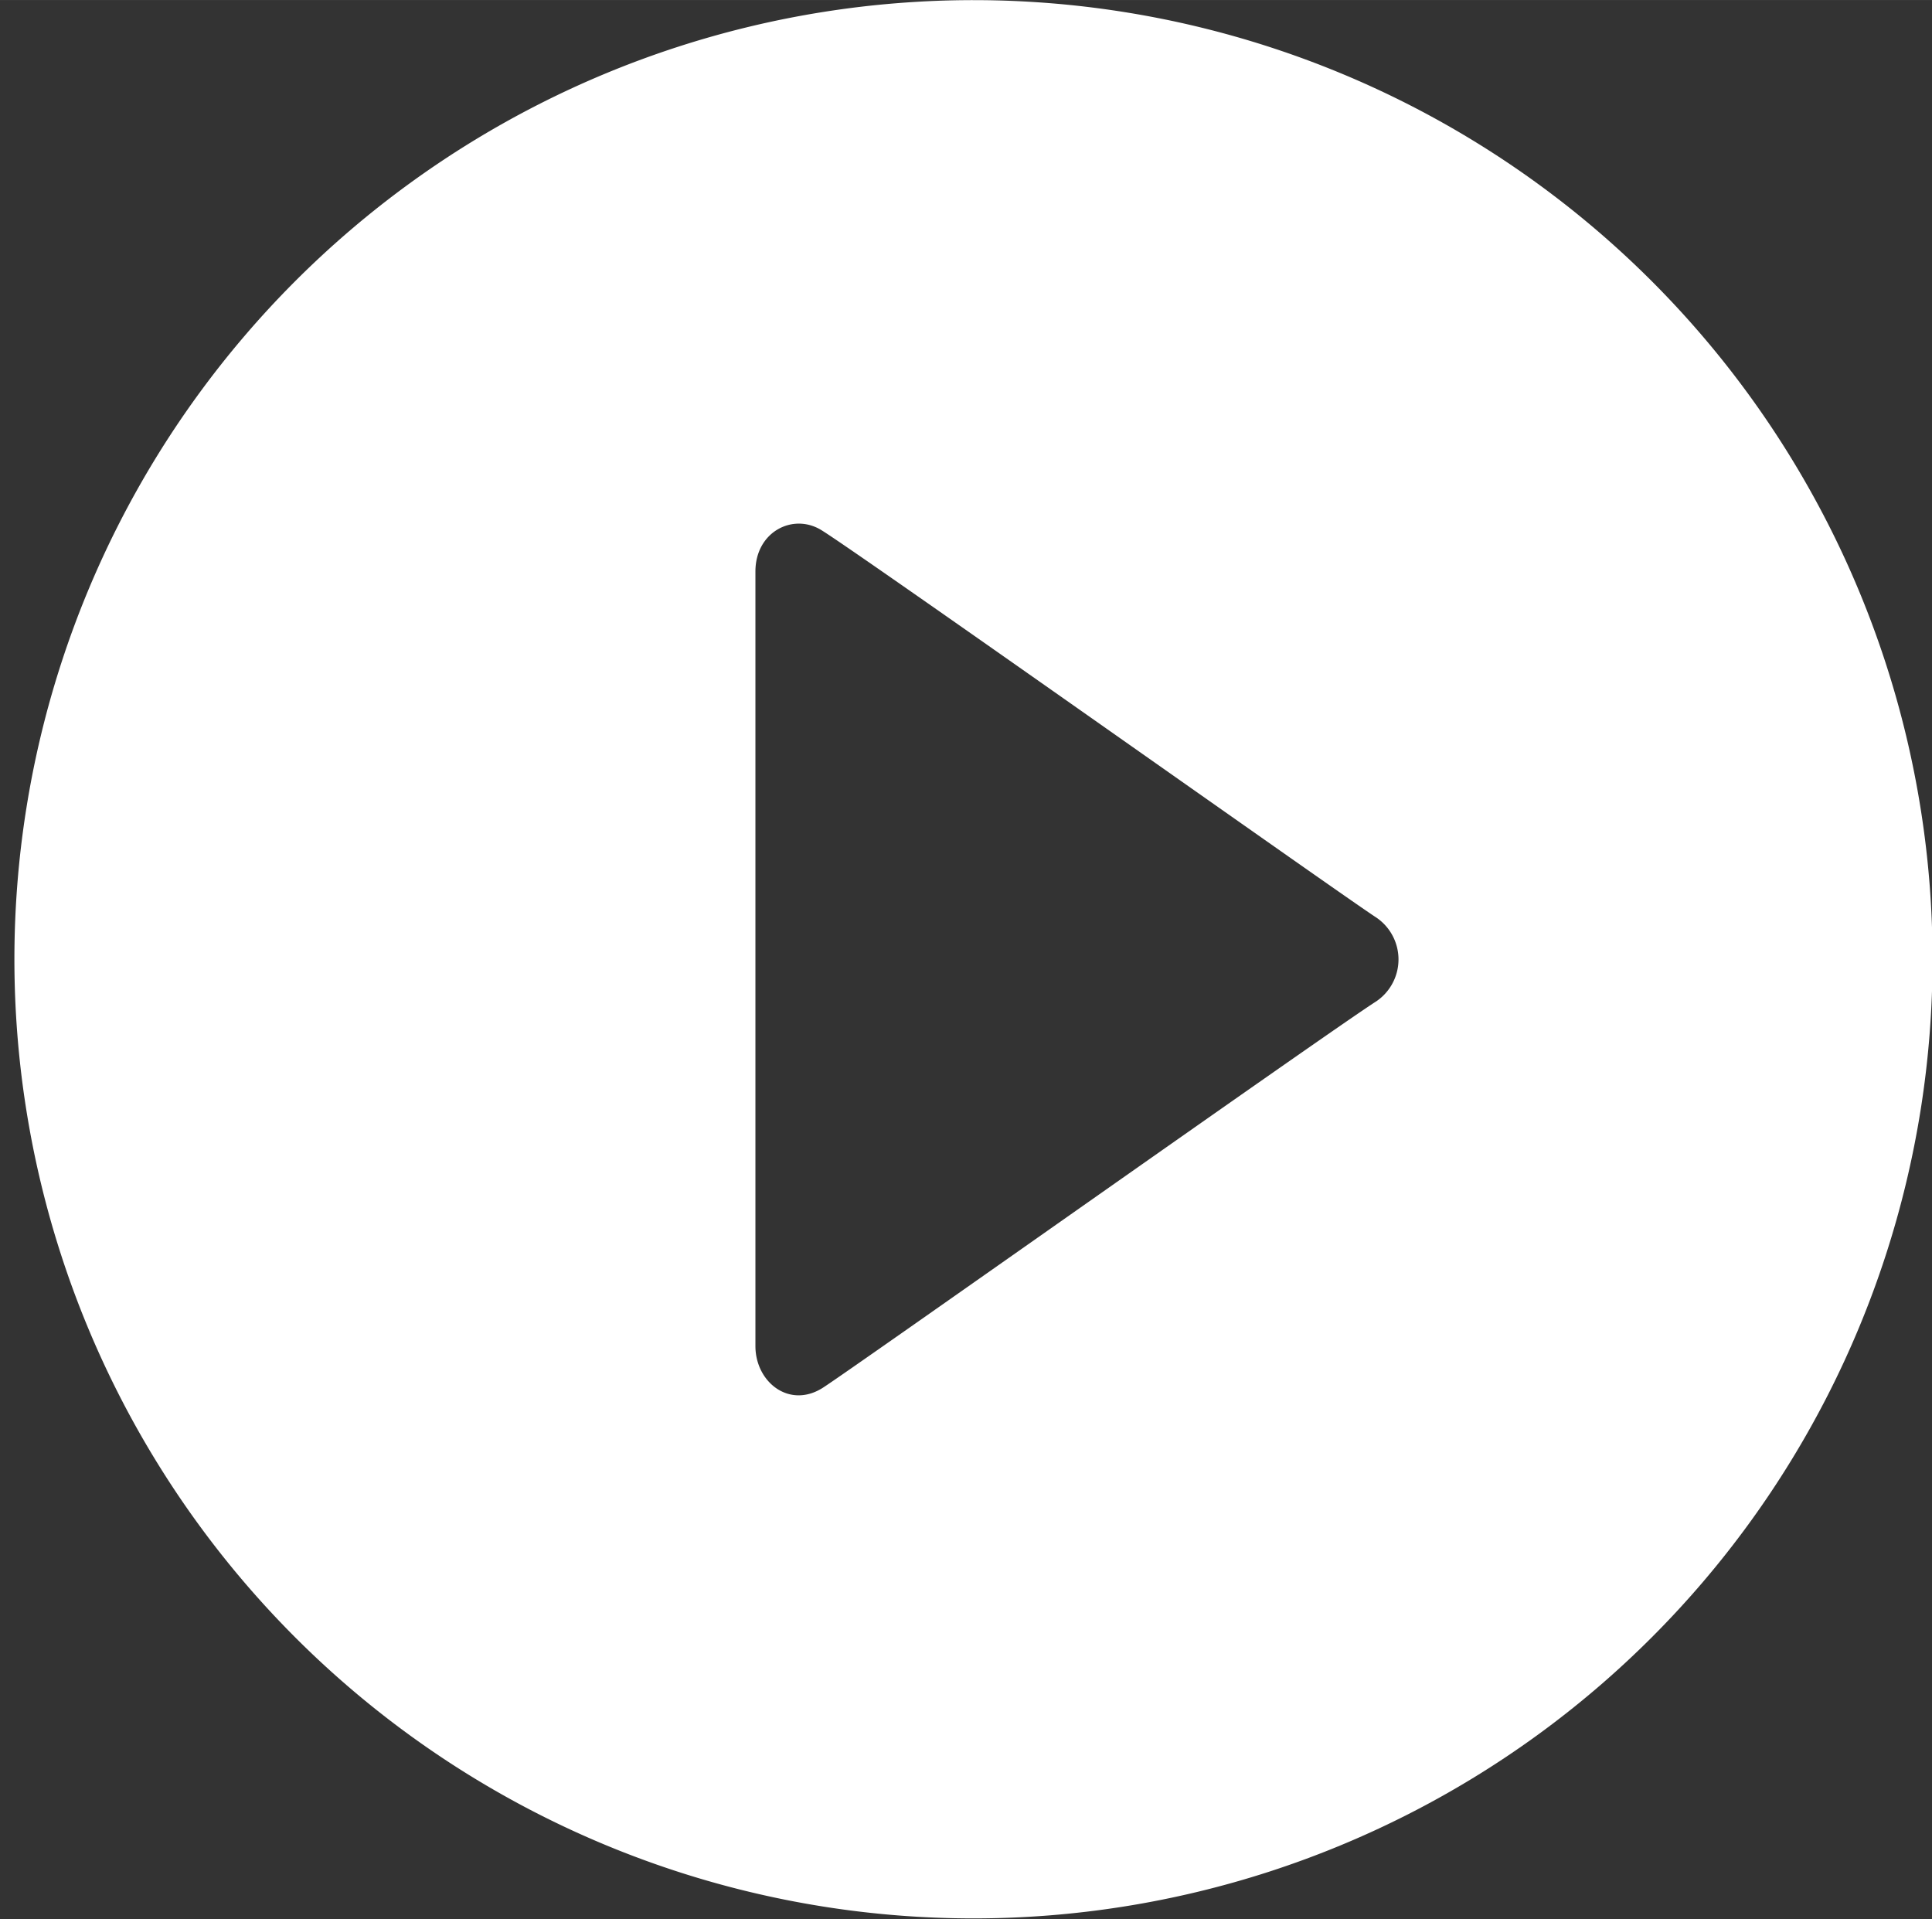 <?xml version="1.0" standalone="no"?><!DOCTYPE svg PUBLIC "-//W3C//DTD SVG 1.1//EN" "http://www.w3.org/Graphics/SVG/1.1/DTD/svg11.dtd"><svg t="1738565834420" class="icon" viewBox="0 0 1031 1024" version="1.1" xmlns="http://www.w3.org/2000/svg" p-id="1854" xmlns:xlink="http://www.w3.org/1999/xlink" width="16.109" height="16"><rect x="0" y="0" width="1031" height="1024" fill="#333333" stroke="none"/><path d="M519.433 1023.659A511.8 511.8 0 1 1 519.546 0.058a511.8 511.8 0 0 1-0.114 1023.601zM438.957 740.602c14.332-9.043 271.114-190.752 295.455-206.278a27.015 27.015 0 0 0 0-44.759c-17.631-11.375-275.436-194.051-296.138-206.733-15.185-9.27-35.148 0.967-35.148 22.124v413.296c0 19.223 18.029 33.555 35.83 22.351z" fill="#ffffff" p-id="1855"></path></svg>